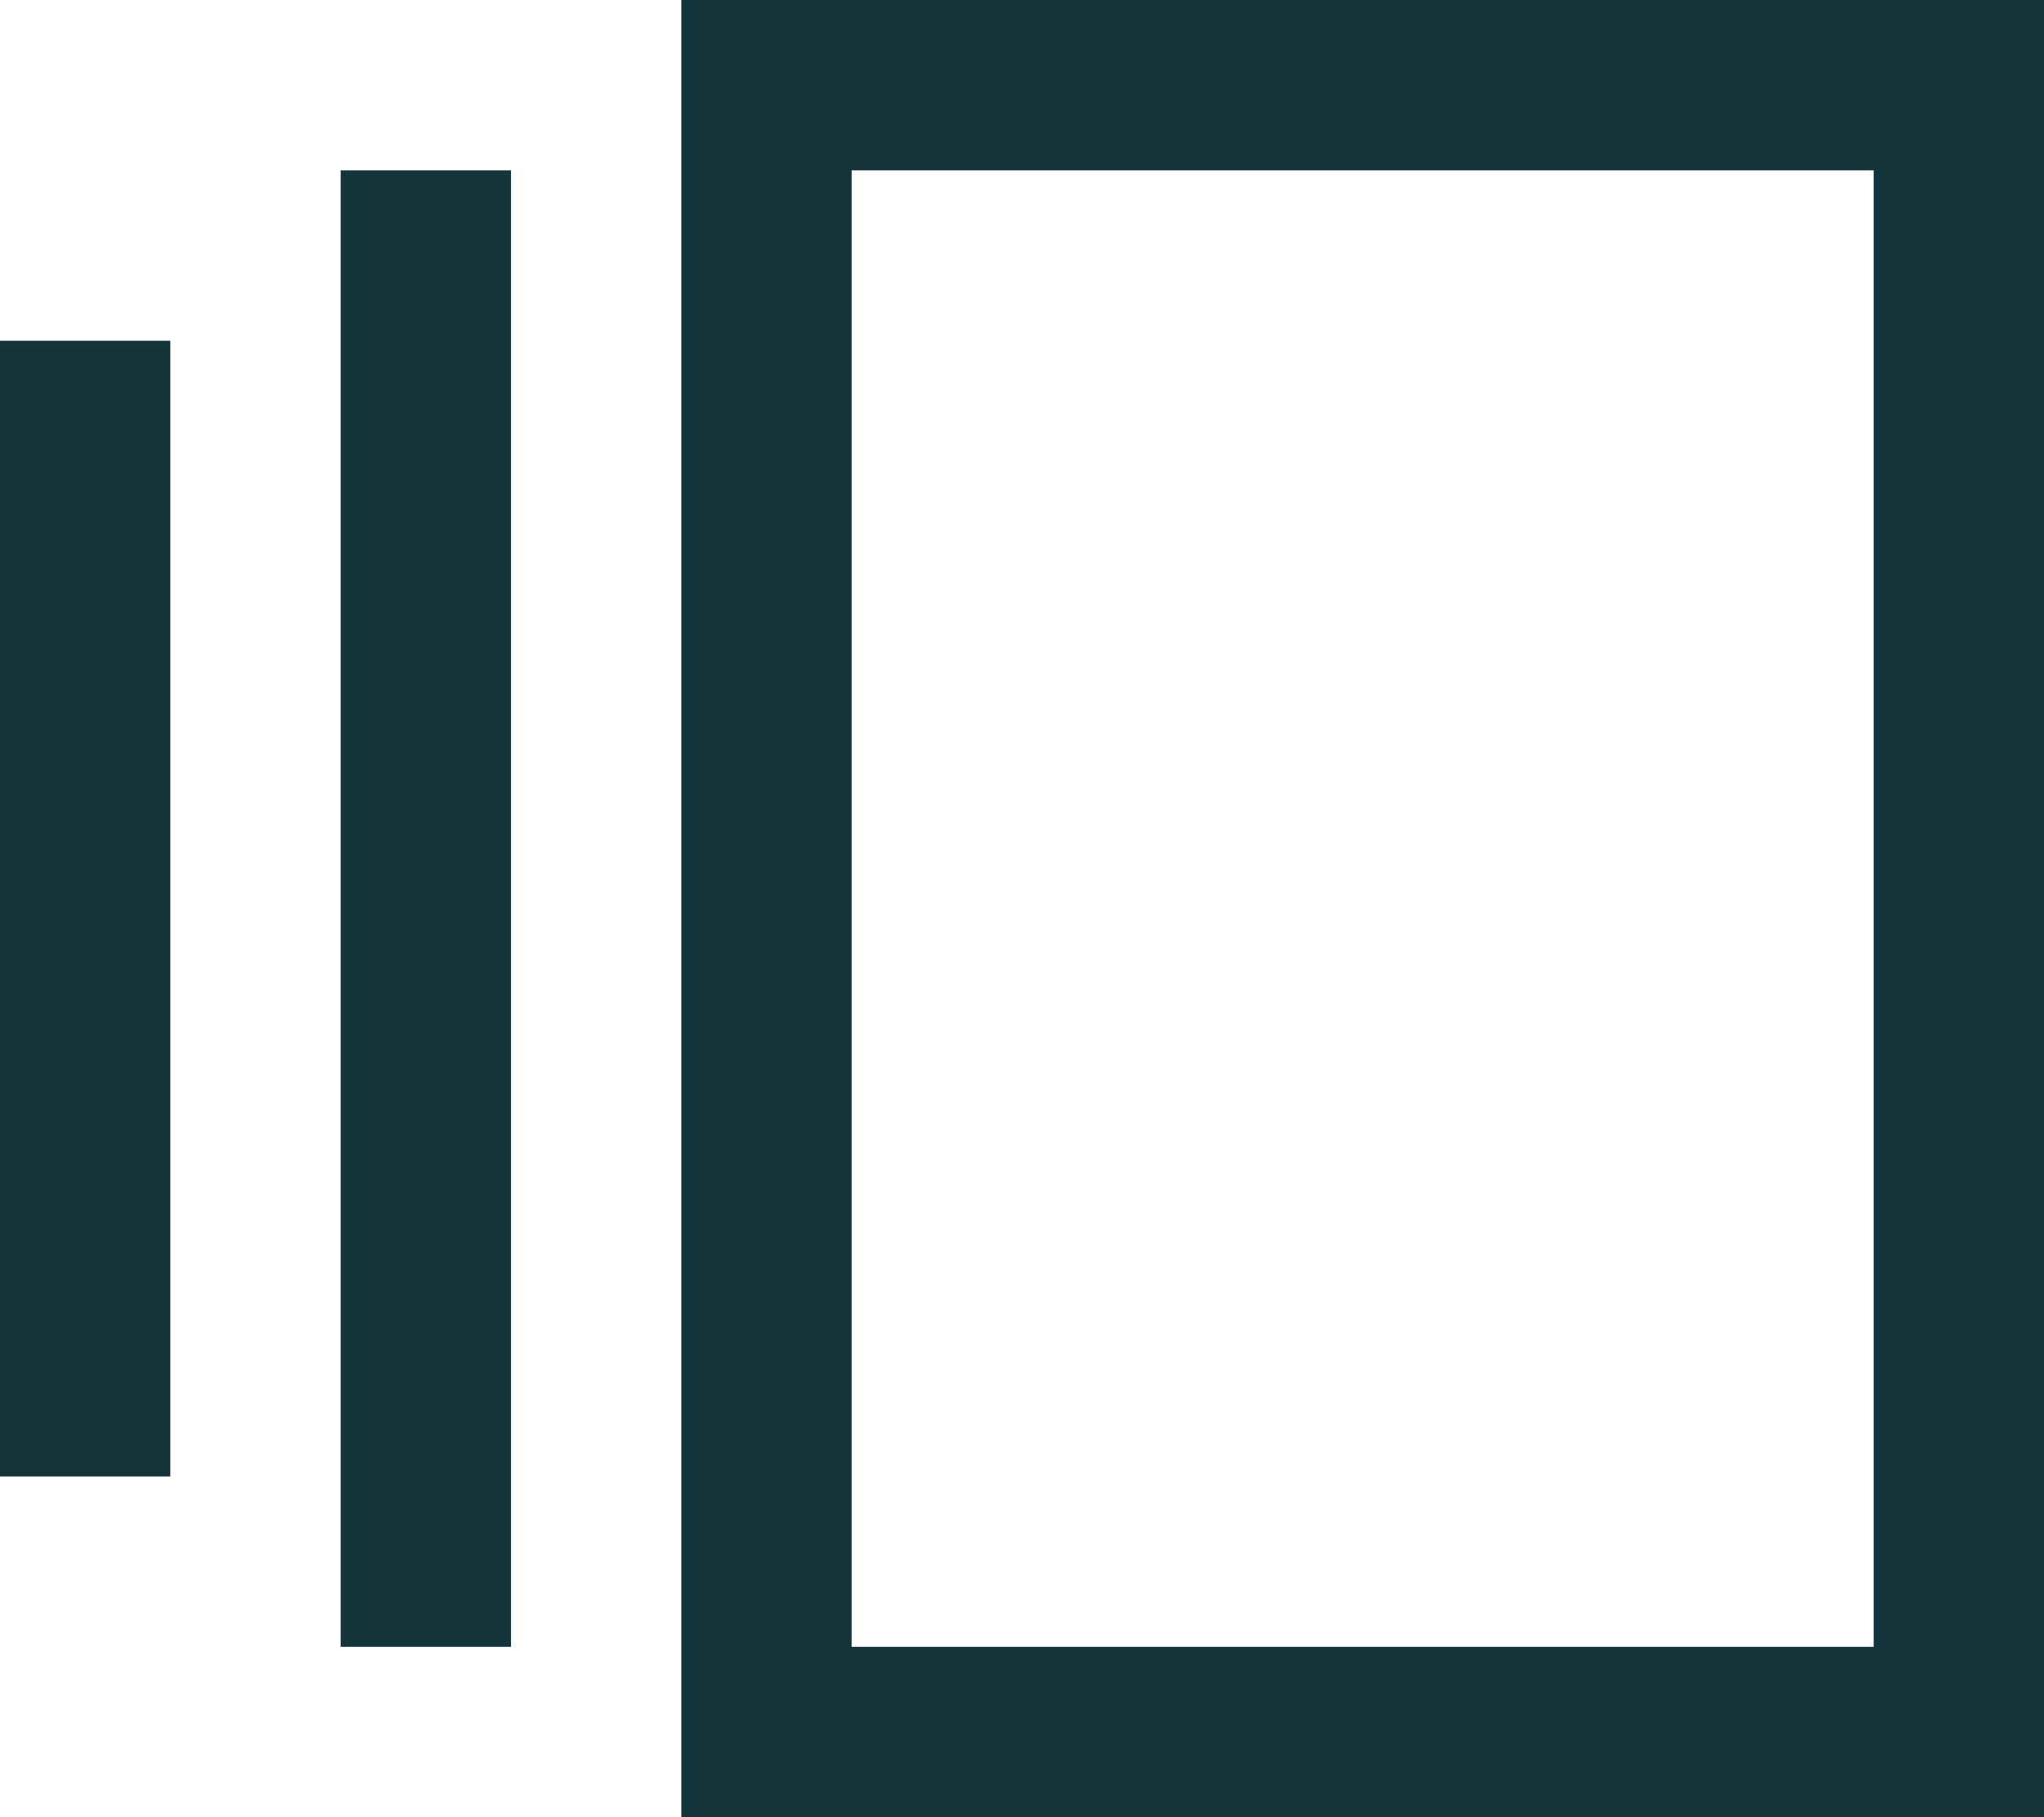 <svg xmlns:xlink="http://www.w3.org/1999/xlink" aria-hidden="true" focusable="false" data-prefix="fasr" data-icon="rectangle-vertical-history" class="svg-inline--fa fa-rectangle-vertical-history fa-fw " role="img" xmlns="http://www.w3.org/2000/svg" viewBox="0 0 576 512" width="576"  height="512" ><path fill="#13343B" d="M240 48V464H528V48H240zM192 0h48H528h48V48 464v48H528 240 192V464 48 0zM96 48h48V464H96V48zM0 96H48V416H0V96z"></path></svg>